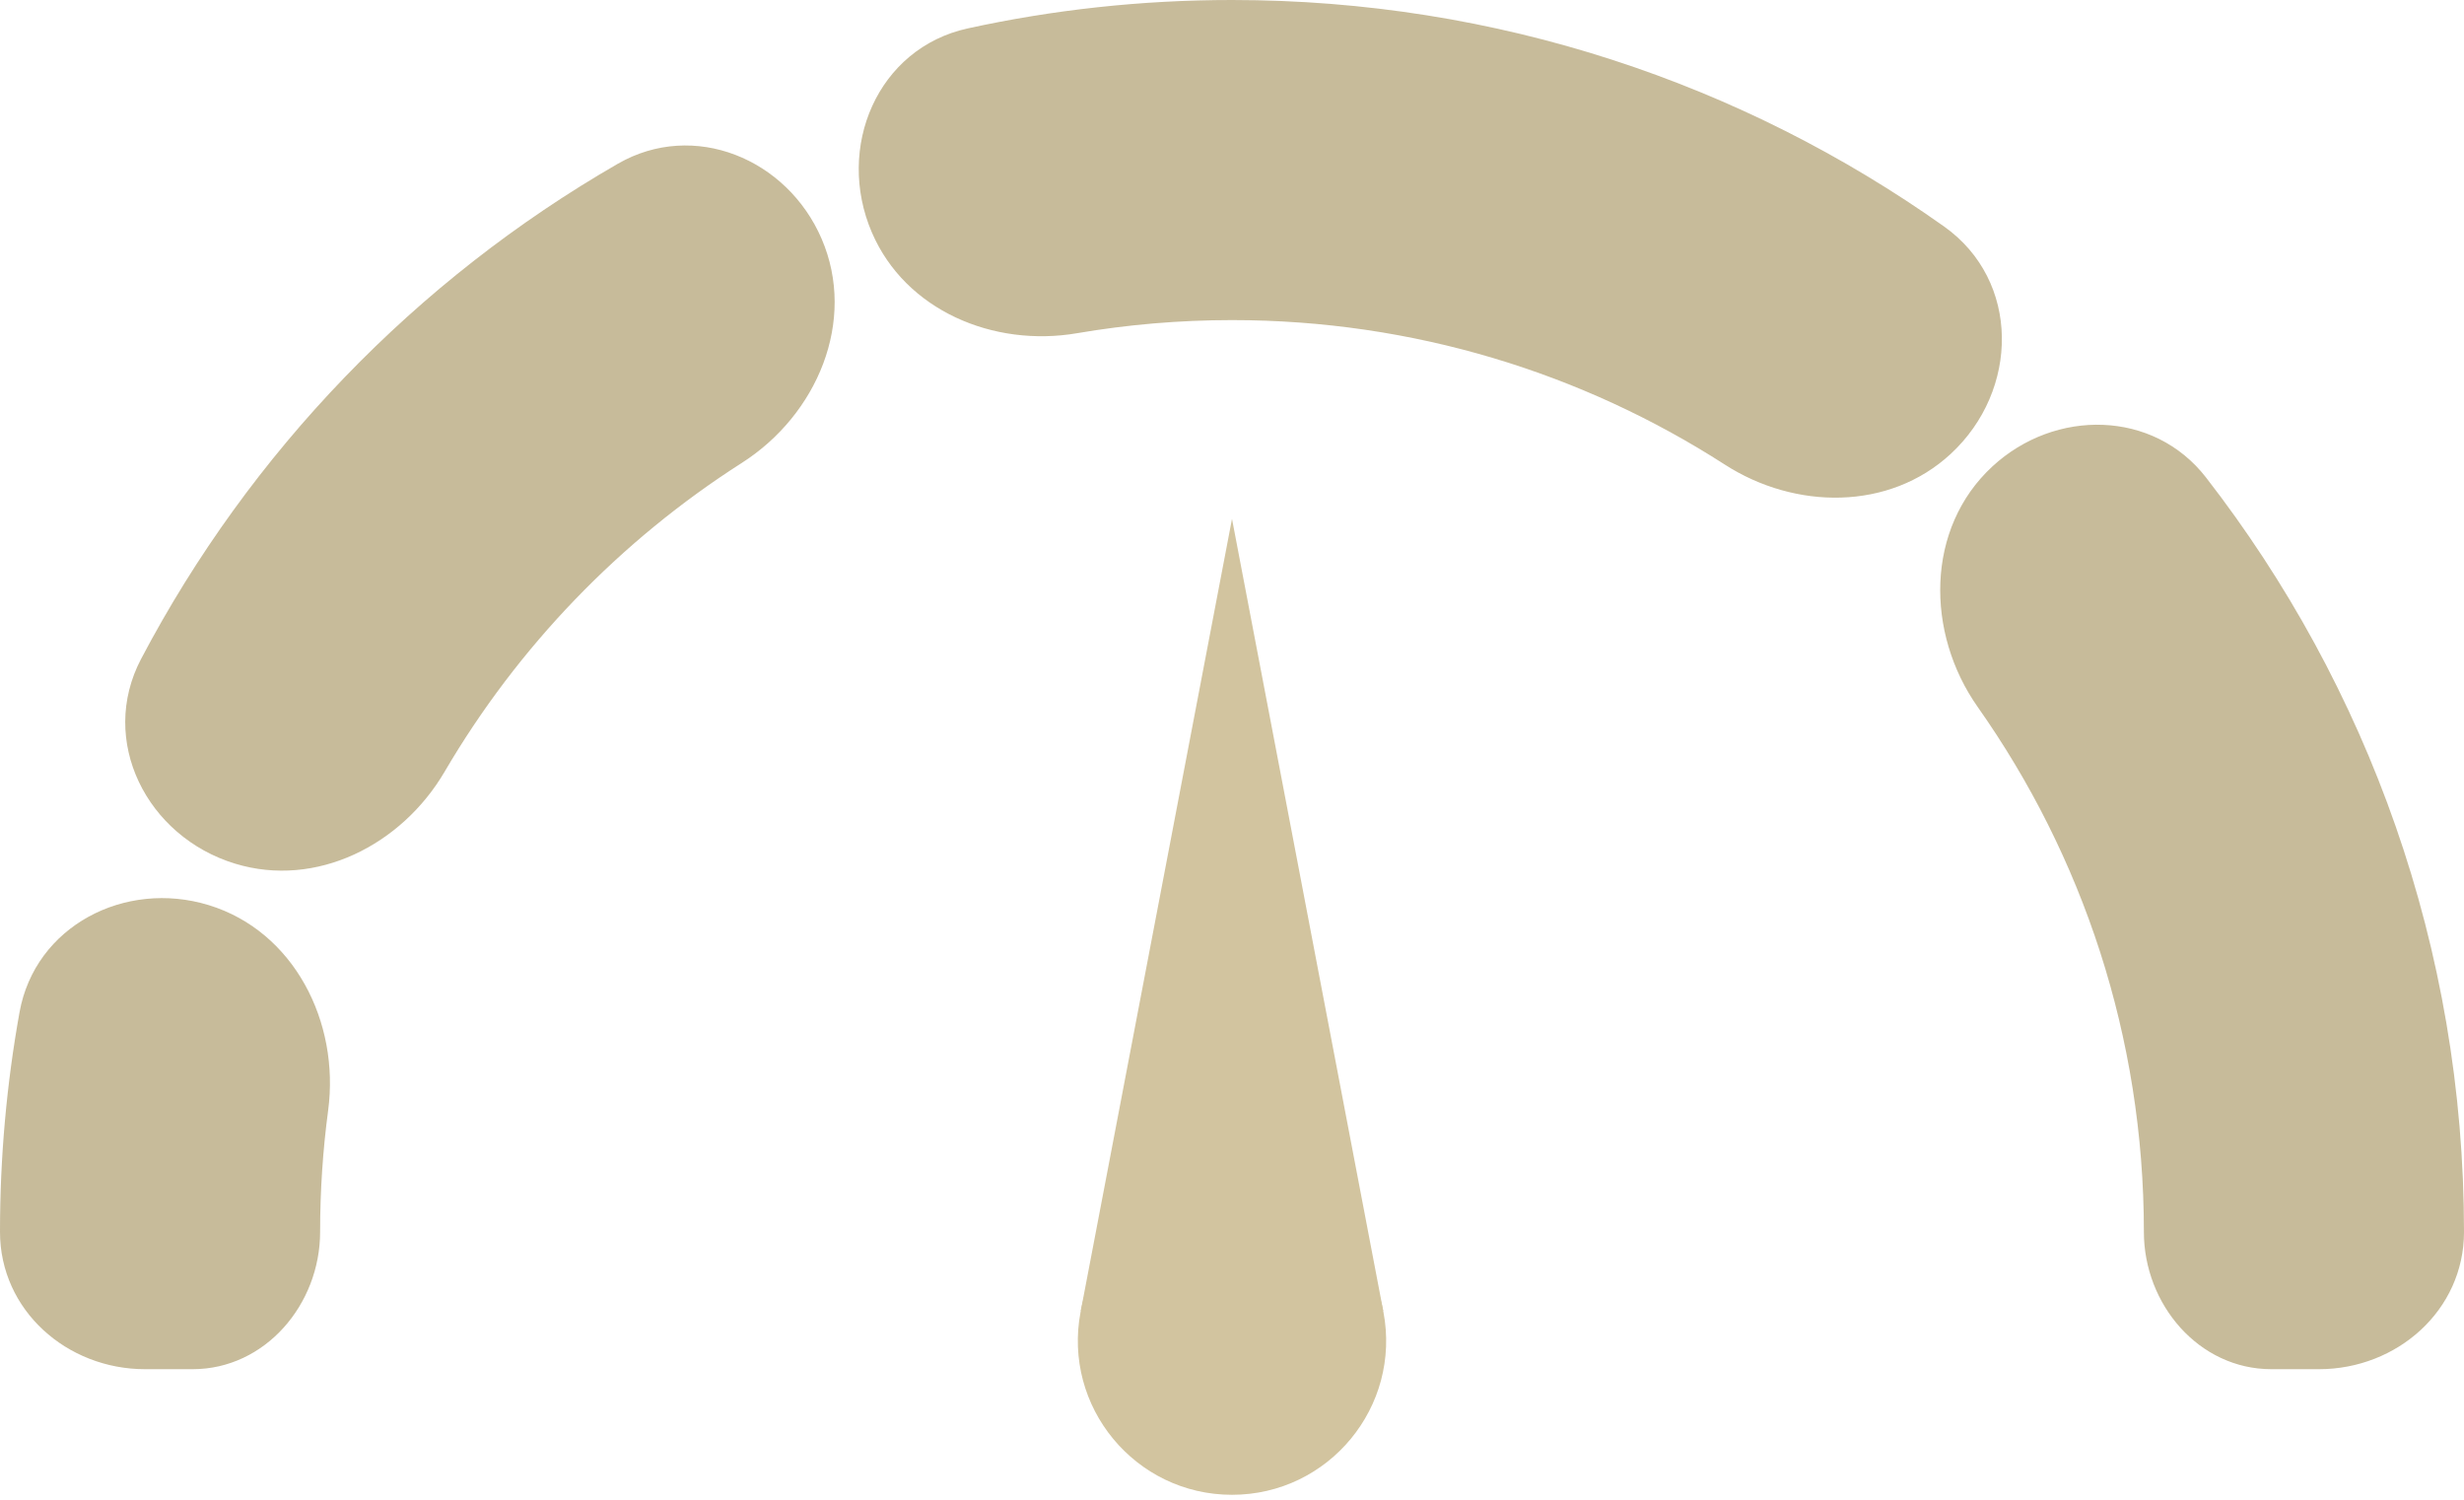 <svg width="358" height="218" viewBox="0 0 358 218" fill="none" xmlns="http://www.w3.org/2000/svg">
<path opacity="0.54" fill-rule="evenodd" clip-rule="evenodd" d="M0 179C0 190.376 9.706 198.944 21.083 198.944H27.983C38.519 198.944 46.51 189.536 46.51 179C46.51 173.015 46.907 167.122 47.676 161.347C49.386 148.507 42.709 135.3 30.321 131.513C18.151 127.793 5.092 134.556 2.838 147.081C0.973 157.438 0 168.105 0 179ZM20.504 95.736C14.255 107.606 21.311 121.562 34.14 125.484C45.951 129.094 58.357 122.786 64.599 112.129C75.24 93.966 90.082 78.562 107.792 67.253C118.725 60.272 124.508 46.619 119.378 34.705C114.354 23.035 100.782 17.447 89.773 23.79C60.422 40.699 36.318 65.696 20.504 95.736ZM179 46.51C171.325 46.51 163.802 47.163 156.484 48.416C144.338 50.495 131.554 45.105 126.681 33.787C121.363 21.435 127.483 6.994 140.621 4.124C152.985 1.423 165.826 0 179 0C217.545 0 253.244 12.183 282.457 32.908C293.57 40.793 293.421 56.719 283.411 65.965C274.478 74.216 260.832 74.09 250.606 67.508C229.958 54.22 205.379 46.51 179 46.51ZM289.479 67.774C279.768 76.744 279.744 91.943 287.361 102.748C302.562 124.311 311.49 150.613 311.49 179C311.49 189.536 319.481 198.944 330.017 198.944H336.917C348.294 198.944 358 190.376 358 179C358 137.696 344.01 99.659 320.51 69.369C312.897 59.556 298.603 59.346 289.479 67.774Z" fill="#998245"/>
<path d="M157.003 190.6C161.635 166.342 196.365 166.342 200.996 190.6C203.632 204.403 193.052 217.194 179 217.194C164.948 217.194 154.368 204.403 157.003 190.6Z" fill="#D2C49F"/>
<path fill-rule="evenodd" clip-rule="evenodd" d="M200.969 190.458H157.031L179 75.394L200.969 190.458Z" fill="#D2C49F"/>
</svg>
